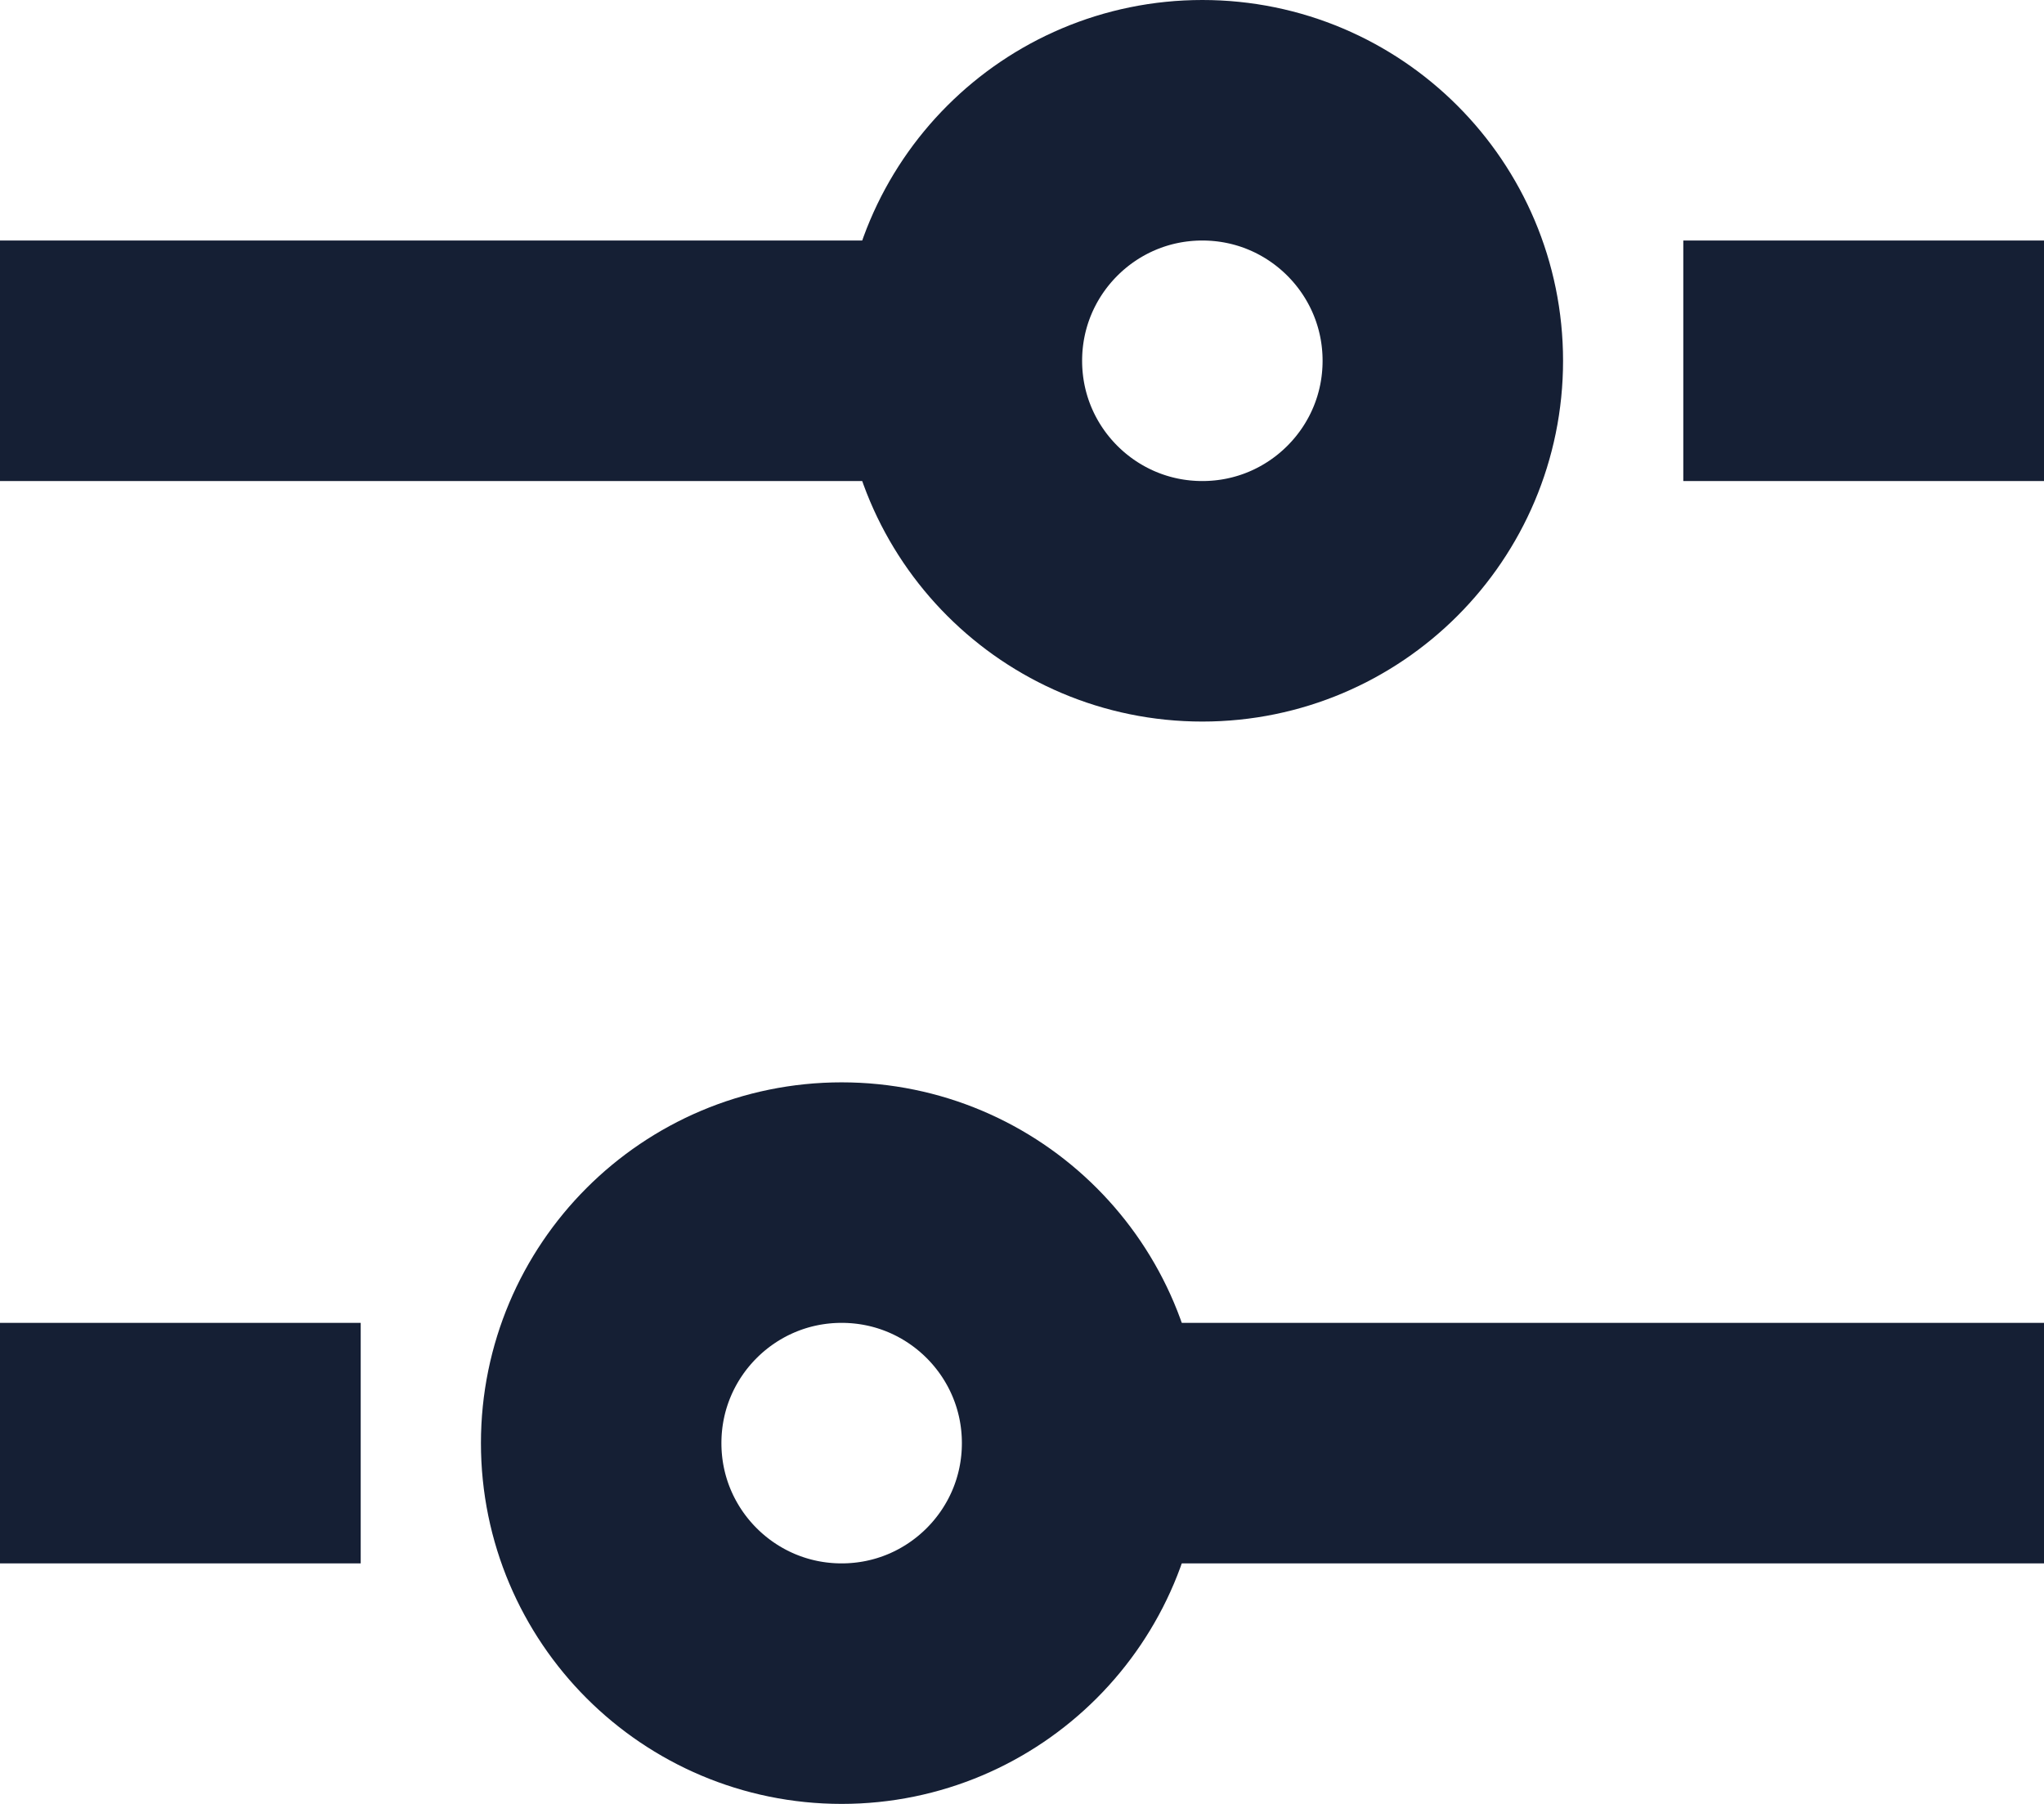 <svg width="17" height="15" viewBox="0 0 17 15" fill="none" xmlns="http://www.w3.org/2000/svg">
<path d="M8 3H0" stroke="#151F34" stroke-width="2"/>
<path d="M17 3H14" stroke="#151F34" stroke-width="2"/>
<circle cx="10" cy="3" r="2" stroke="#151F34" stroke-width="2"/>
<path d="M9 12H17" stroke="#151F34" stroke-width="2"/>
<path d="M0 12H3" stroke="#151F34" stroke-width="2"/>
<circle r="2" transform="matrix(-1 0 0 1 7 12)" stroke="#151F34" stroke-width="2"/>
</svg>
